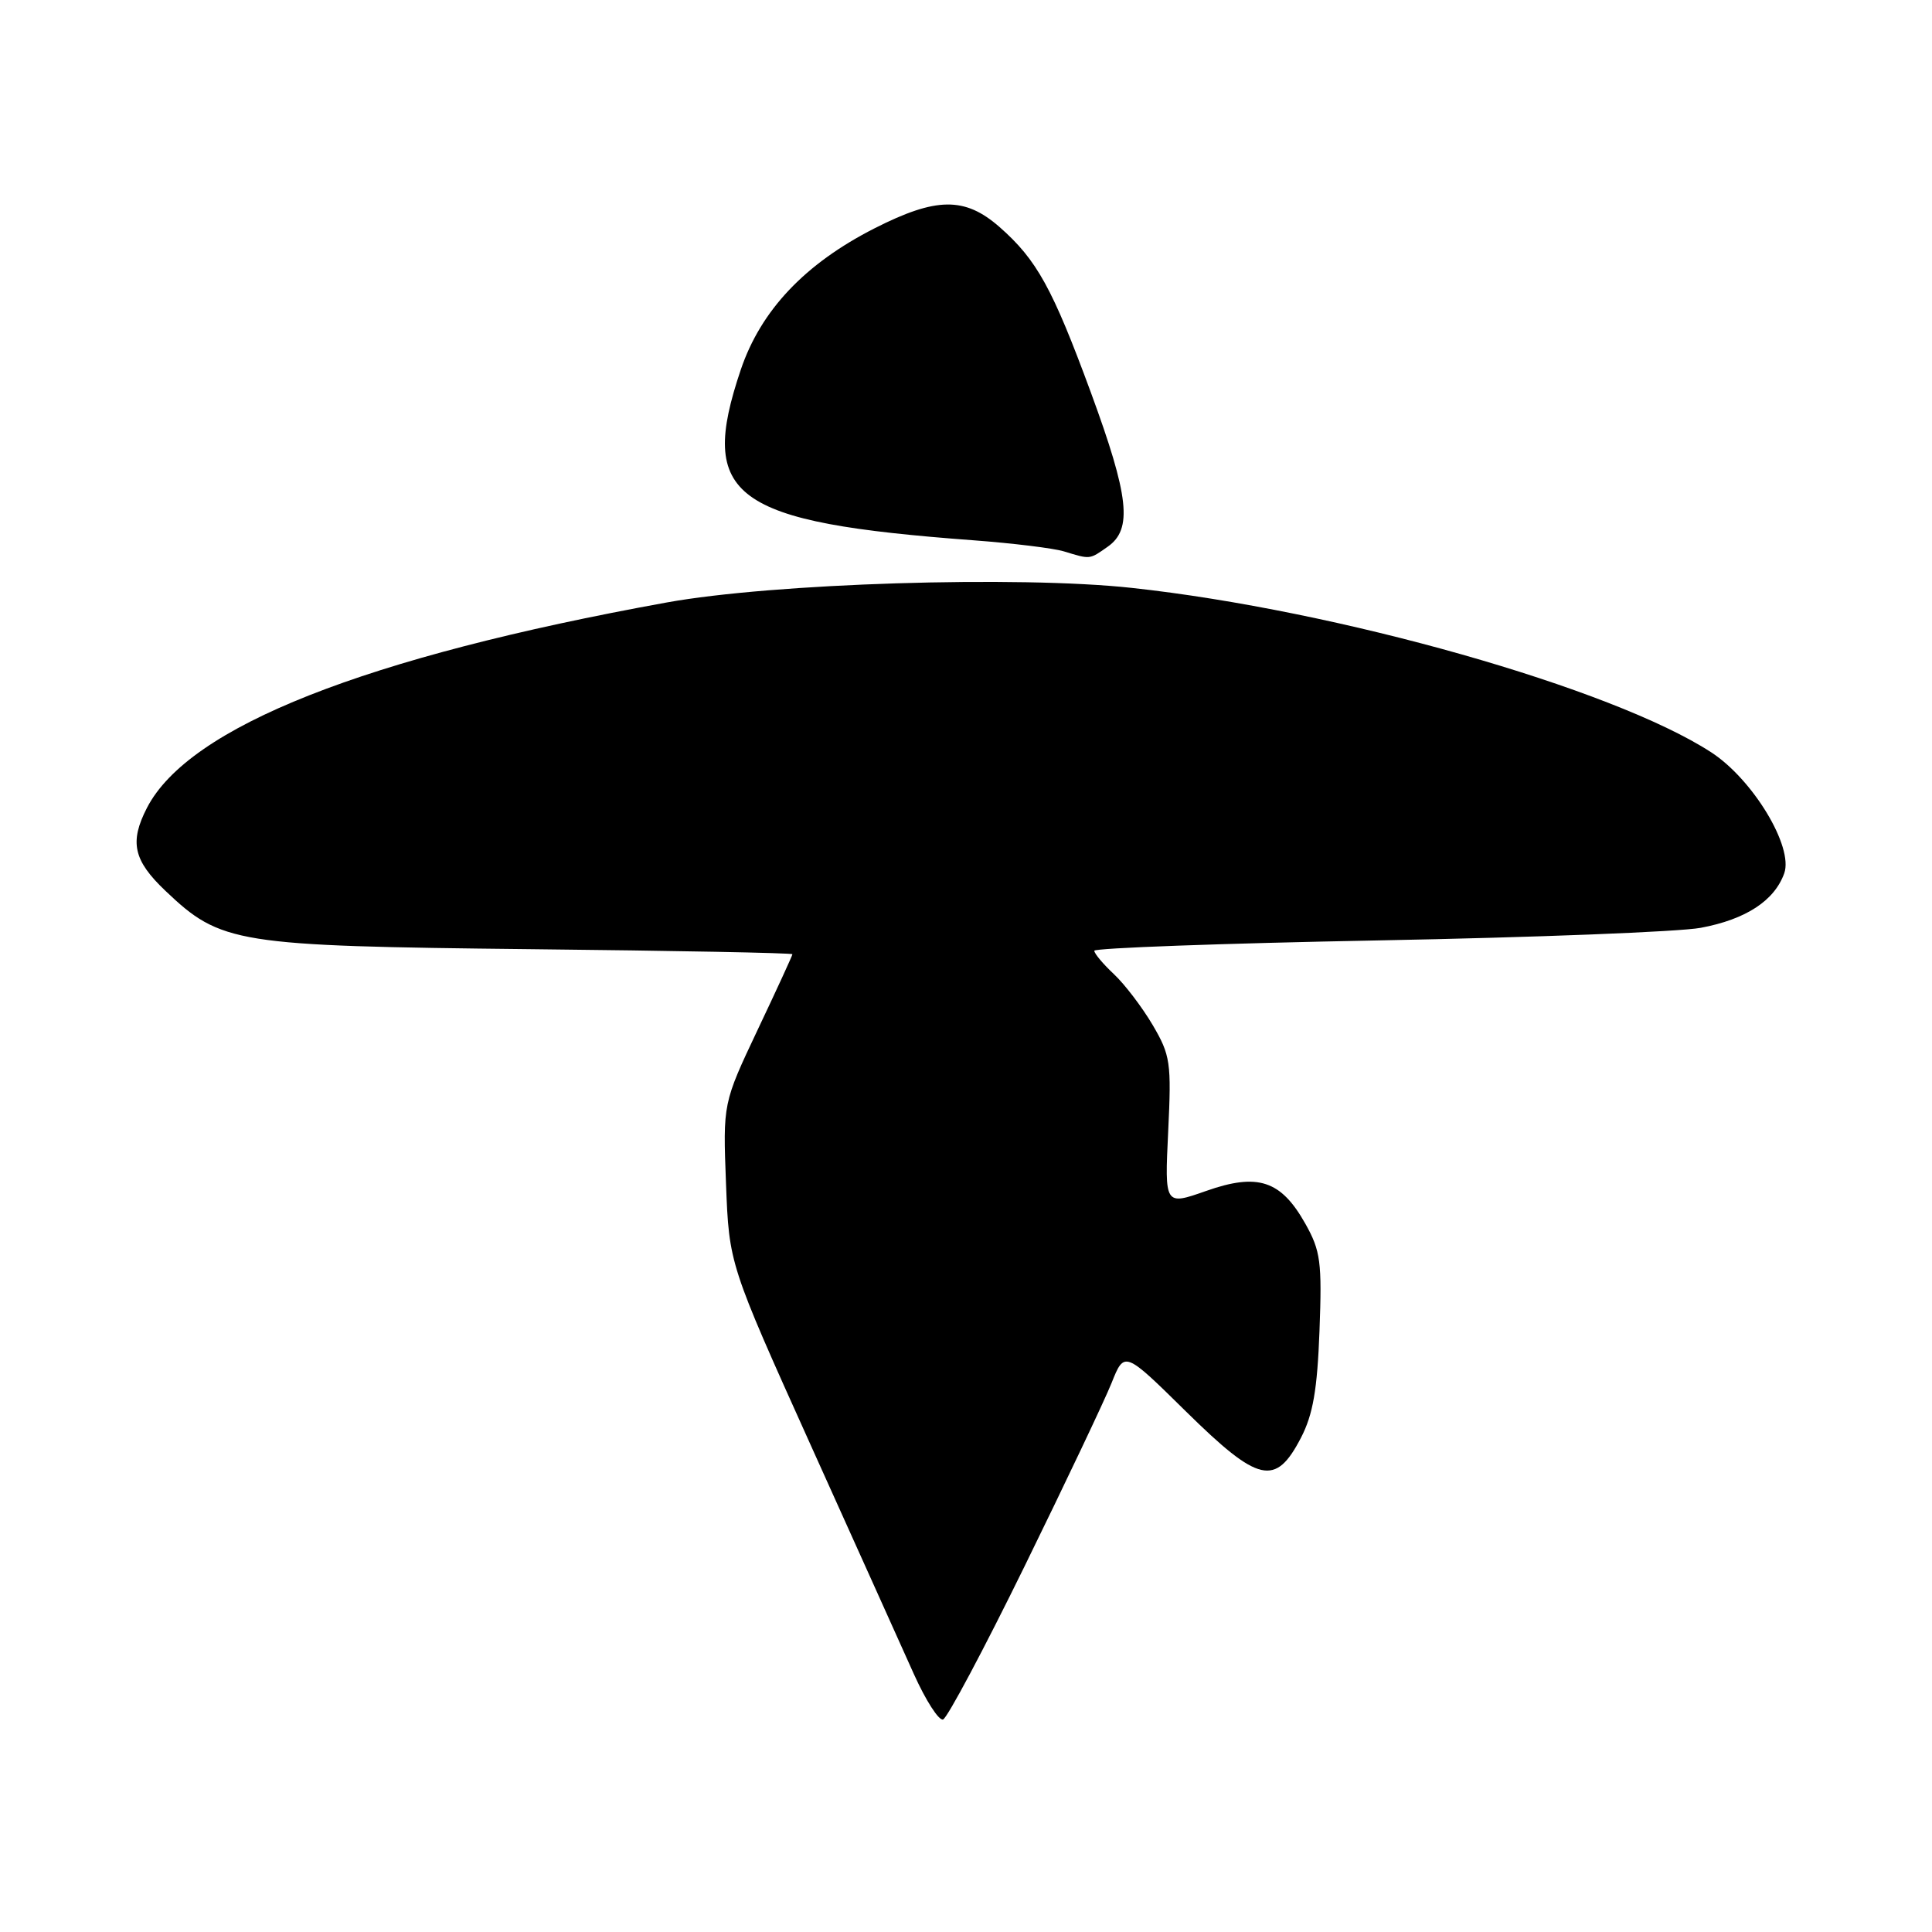 <?xml version="1.0" encoding="UTF-8" standalone="no"?>
<!DOCTYPE svg PUBLIC "-//W3C//DTD SVG 1.1//EN" "http://www.w3.org/Graphics/SVG/1.1/DTD/svg11.dtd" >
<svg xmlns="http://www.w3.org/2000/svg" xmlns:xlink="http://www.w3.org/1999/xlink" version="1.1" viewBox="0 0 256 256">
 <g >
 <path fill="currentColor"
d=" M 135.78 207.50 C 141.17 196.50 146.35 185.59 147.29 183.25 C 148.99 178.99 148.99 178.99 157.17 187.05 C 166.79 196.51 169.01 197.02 172.39 190.50 C 173.98 187.43 174.55 184.13 174.84 176.33 C 175.18 167.22 174.99 165.75 172.96 162.14 C 169.73 156.40 166.67 155.39 159.81 157.81 C 154.32 159.74 154.32 159.74 154.79 149.93 C 155.23 140.79 155.09 139.83 152.73 135.81 C 151.33 133.44 149.02 130.41 147.60 129.08 C 146.17 127.74 145.00 126.35 145.00 125.98 C 145.00 125.62 161.93 125.00 182.61 124.61 C 203.30 124.22 222.54 123.47 225.36 122.94 C 231.34 121.82 235.12 119.35 236.42 115.72 C 237.67 112.21 232.26 103.26 226.72 99.67 C 213.62 91.18 177.30 80.87 149.97 77.90 C 134.92 76.26 102.42 77.28 88.35 79.83 C 48.36 87.08 25.04 96.29 19.48 107.03 C 17.14 111.57 17.67 114.00 21.91 118.03 C 29.28 125.04 31.19 125.35 70.25 125.77 C 89.36 125.97 105.00 126.27 105.00 126.44 C 105.00 126.60 102.93 131.11 100.39 136.46 C 95.79 146.19 95.79 146.19 96.20 156.84 C 96.61 167.50 96.61 167.50 107.43 191.50 C 113.38 204.70 119.54 218.35 121.10 221.84 C 122.67 225.33 124.41 228.03 124.96 227.84 C 125.52 227.65 130.39 218.50 135.78 207.50 Z  M 146.78 72.44 C 150.09 70.12 149.62 65.81 144.54 51.99 C 139.46 38.19 137.38 34.41 132.43 30.07 C 127.85 26.06 124.06 26.10 115.89 30.25 C 106.66 34.94 100.82 41.12 98.16 48.98 C 92.45 65.90 96.97 69.21 128.97 71.59 C 134.19 71.98 139.59 72.64 140.97 73.06 C 144.52 74.14 144.33 74.16 146.78 72.44 Z "/>
</g>
</svg>